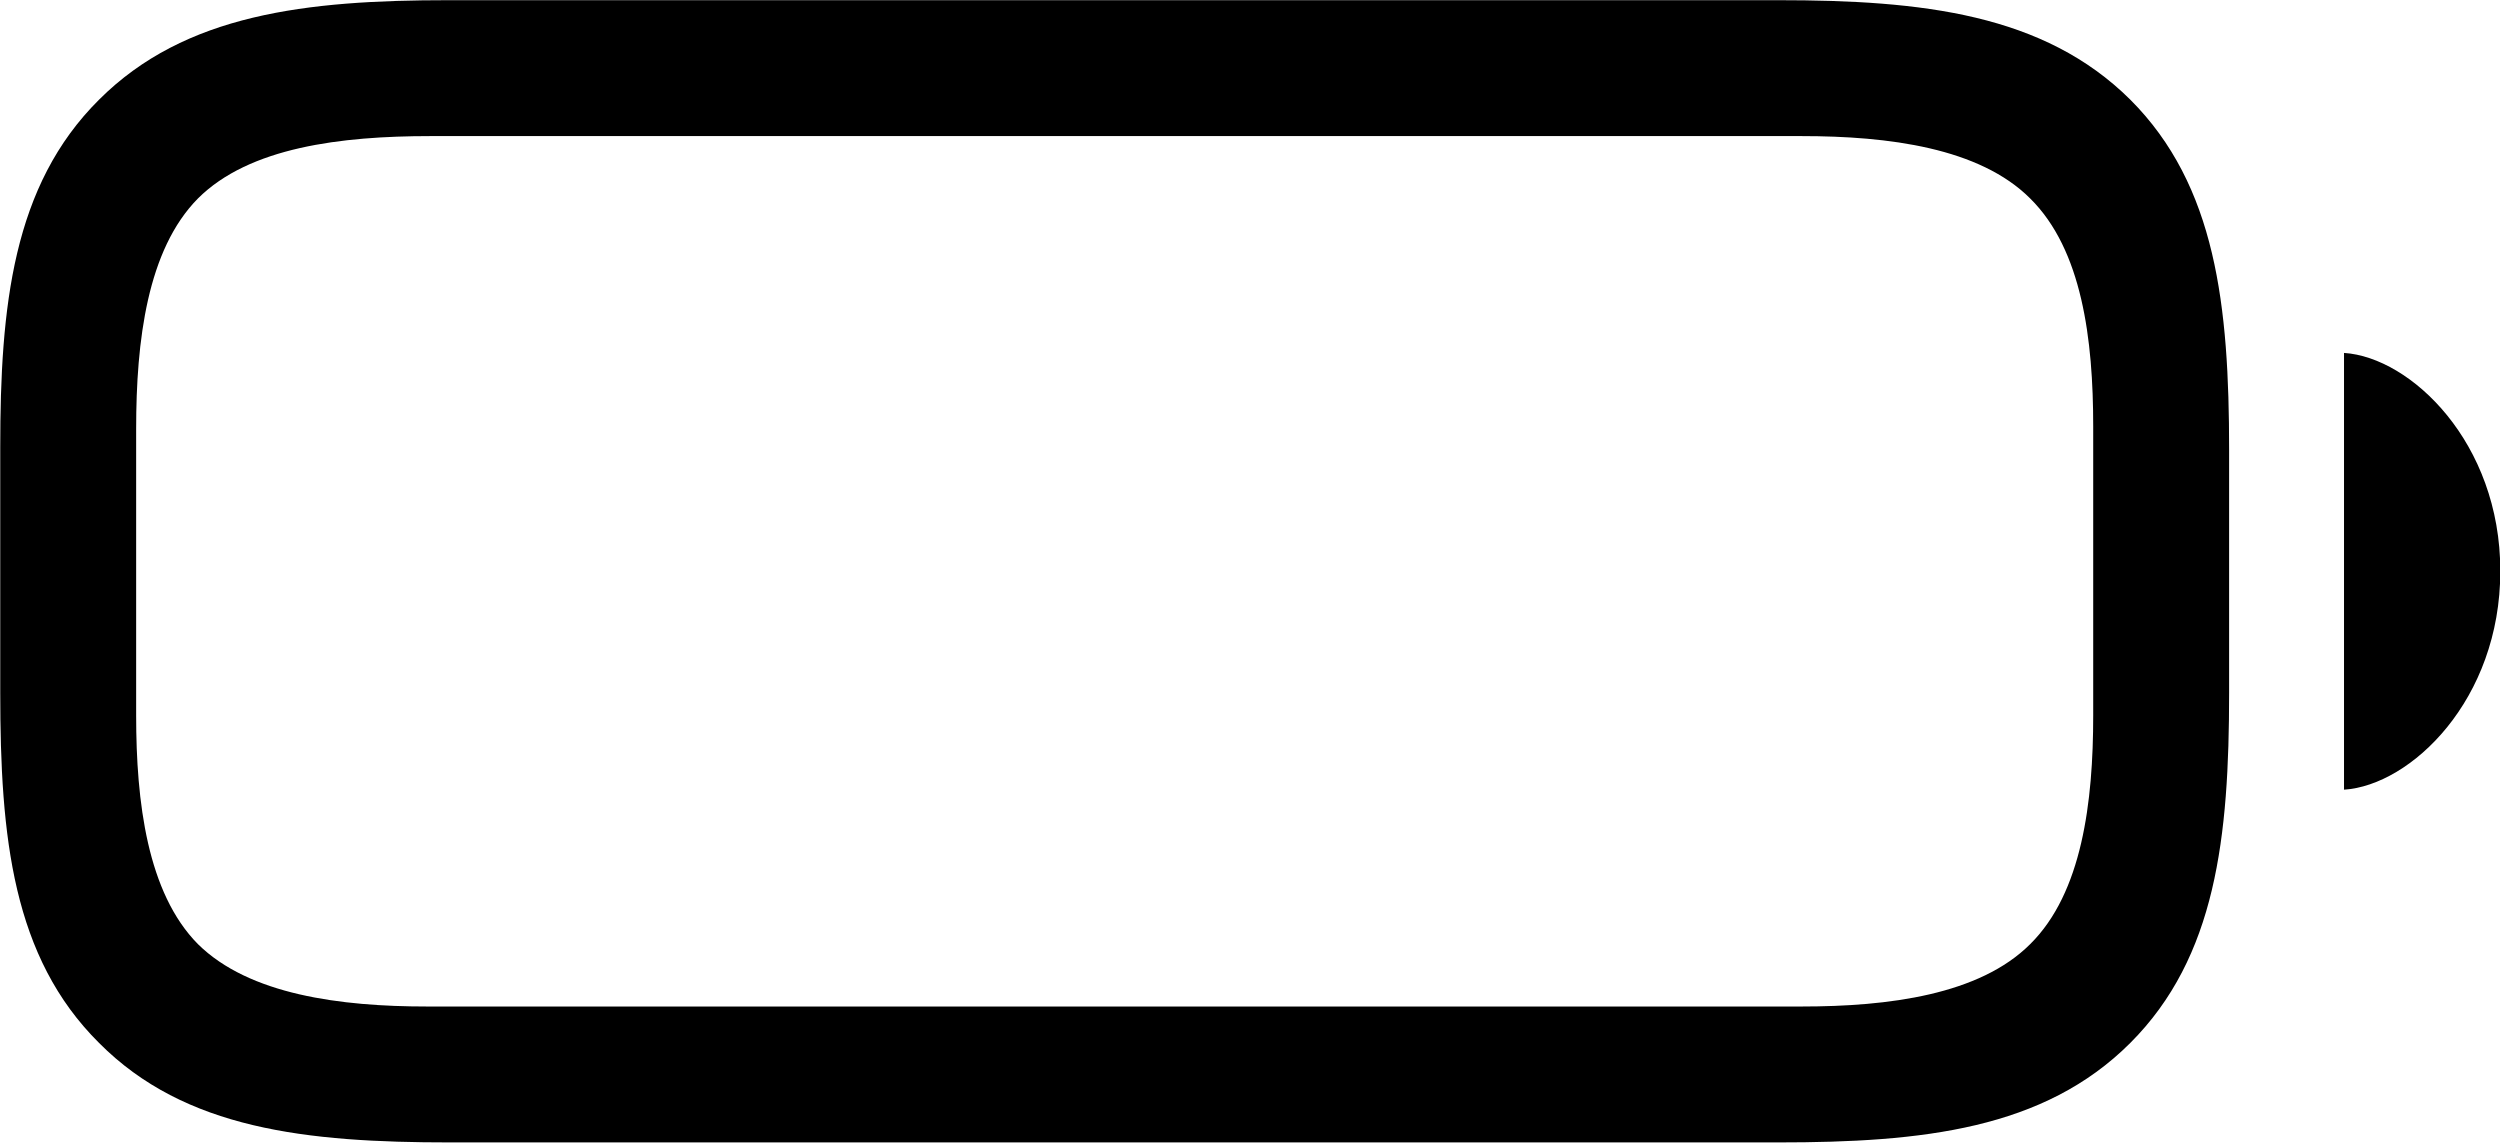 
<svg
    viewBox="0 0 40.469 18.498"
    xmlns="http://www.w3.org/2000/svg"
>
    <path
        fill="inherit"
        d="M7.284 18.493H28.784C31.114 18.493 33.084 18.283 34.484 16.883C35.874 15.493 36.084 13.553 36.084 11.213V7.283C36.084 4.953 35.874 3.003 34.484 1.613C33.084 0.223 31.114 0.003 28.784 0.003H7.264C4.964 0.003 2.994 0.223 1.604 1.613C0.204 3.003 0.004 4.963 0.004 7.243V11.213C0.004 13.553 0.204 15.493 1.604 16.883C2.994 18.283 4.964 18.493 7.284 18.493ZM6.914 16.293C5.514 16.293 4.034 16.103 3.204 15.283C2.384 14.453 2.204 12.983 2.204 11.583V6.943C2.204 5.513 2.384 4.043 3.204 3.213C4.034 2.383 5.524 2.203 6.964 2.203H29.164C30.574 2.203 32.044 2.393 32.864 3.213C33.704 4.043 33.884 5.493 33.884 6.903V11.583C33.884 12.983 33.704 14.453 32.864 15.283C32.044 16.103 30.574 16.293 29.164 16.293ZM37.944 12.783C39.024 12.713 40.474 11.333 40.474 9.243C40.474 7.163 39.024 5.783 37.944 5.713Z"
        fillRule="evenodd"
        clipRule="evenodd"
    />
</svg>
        